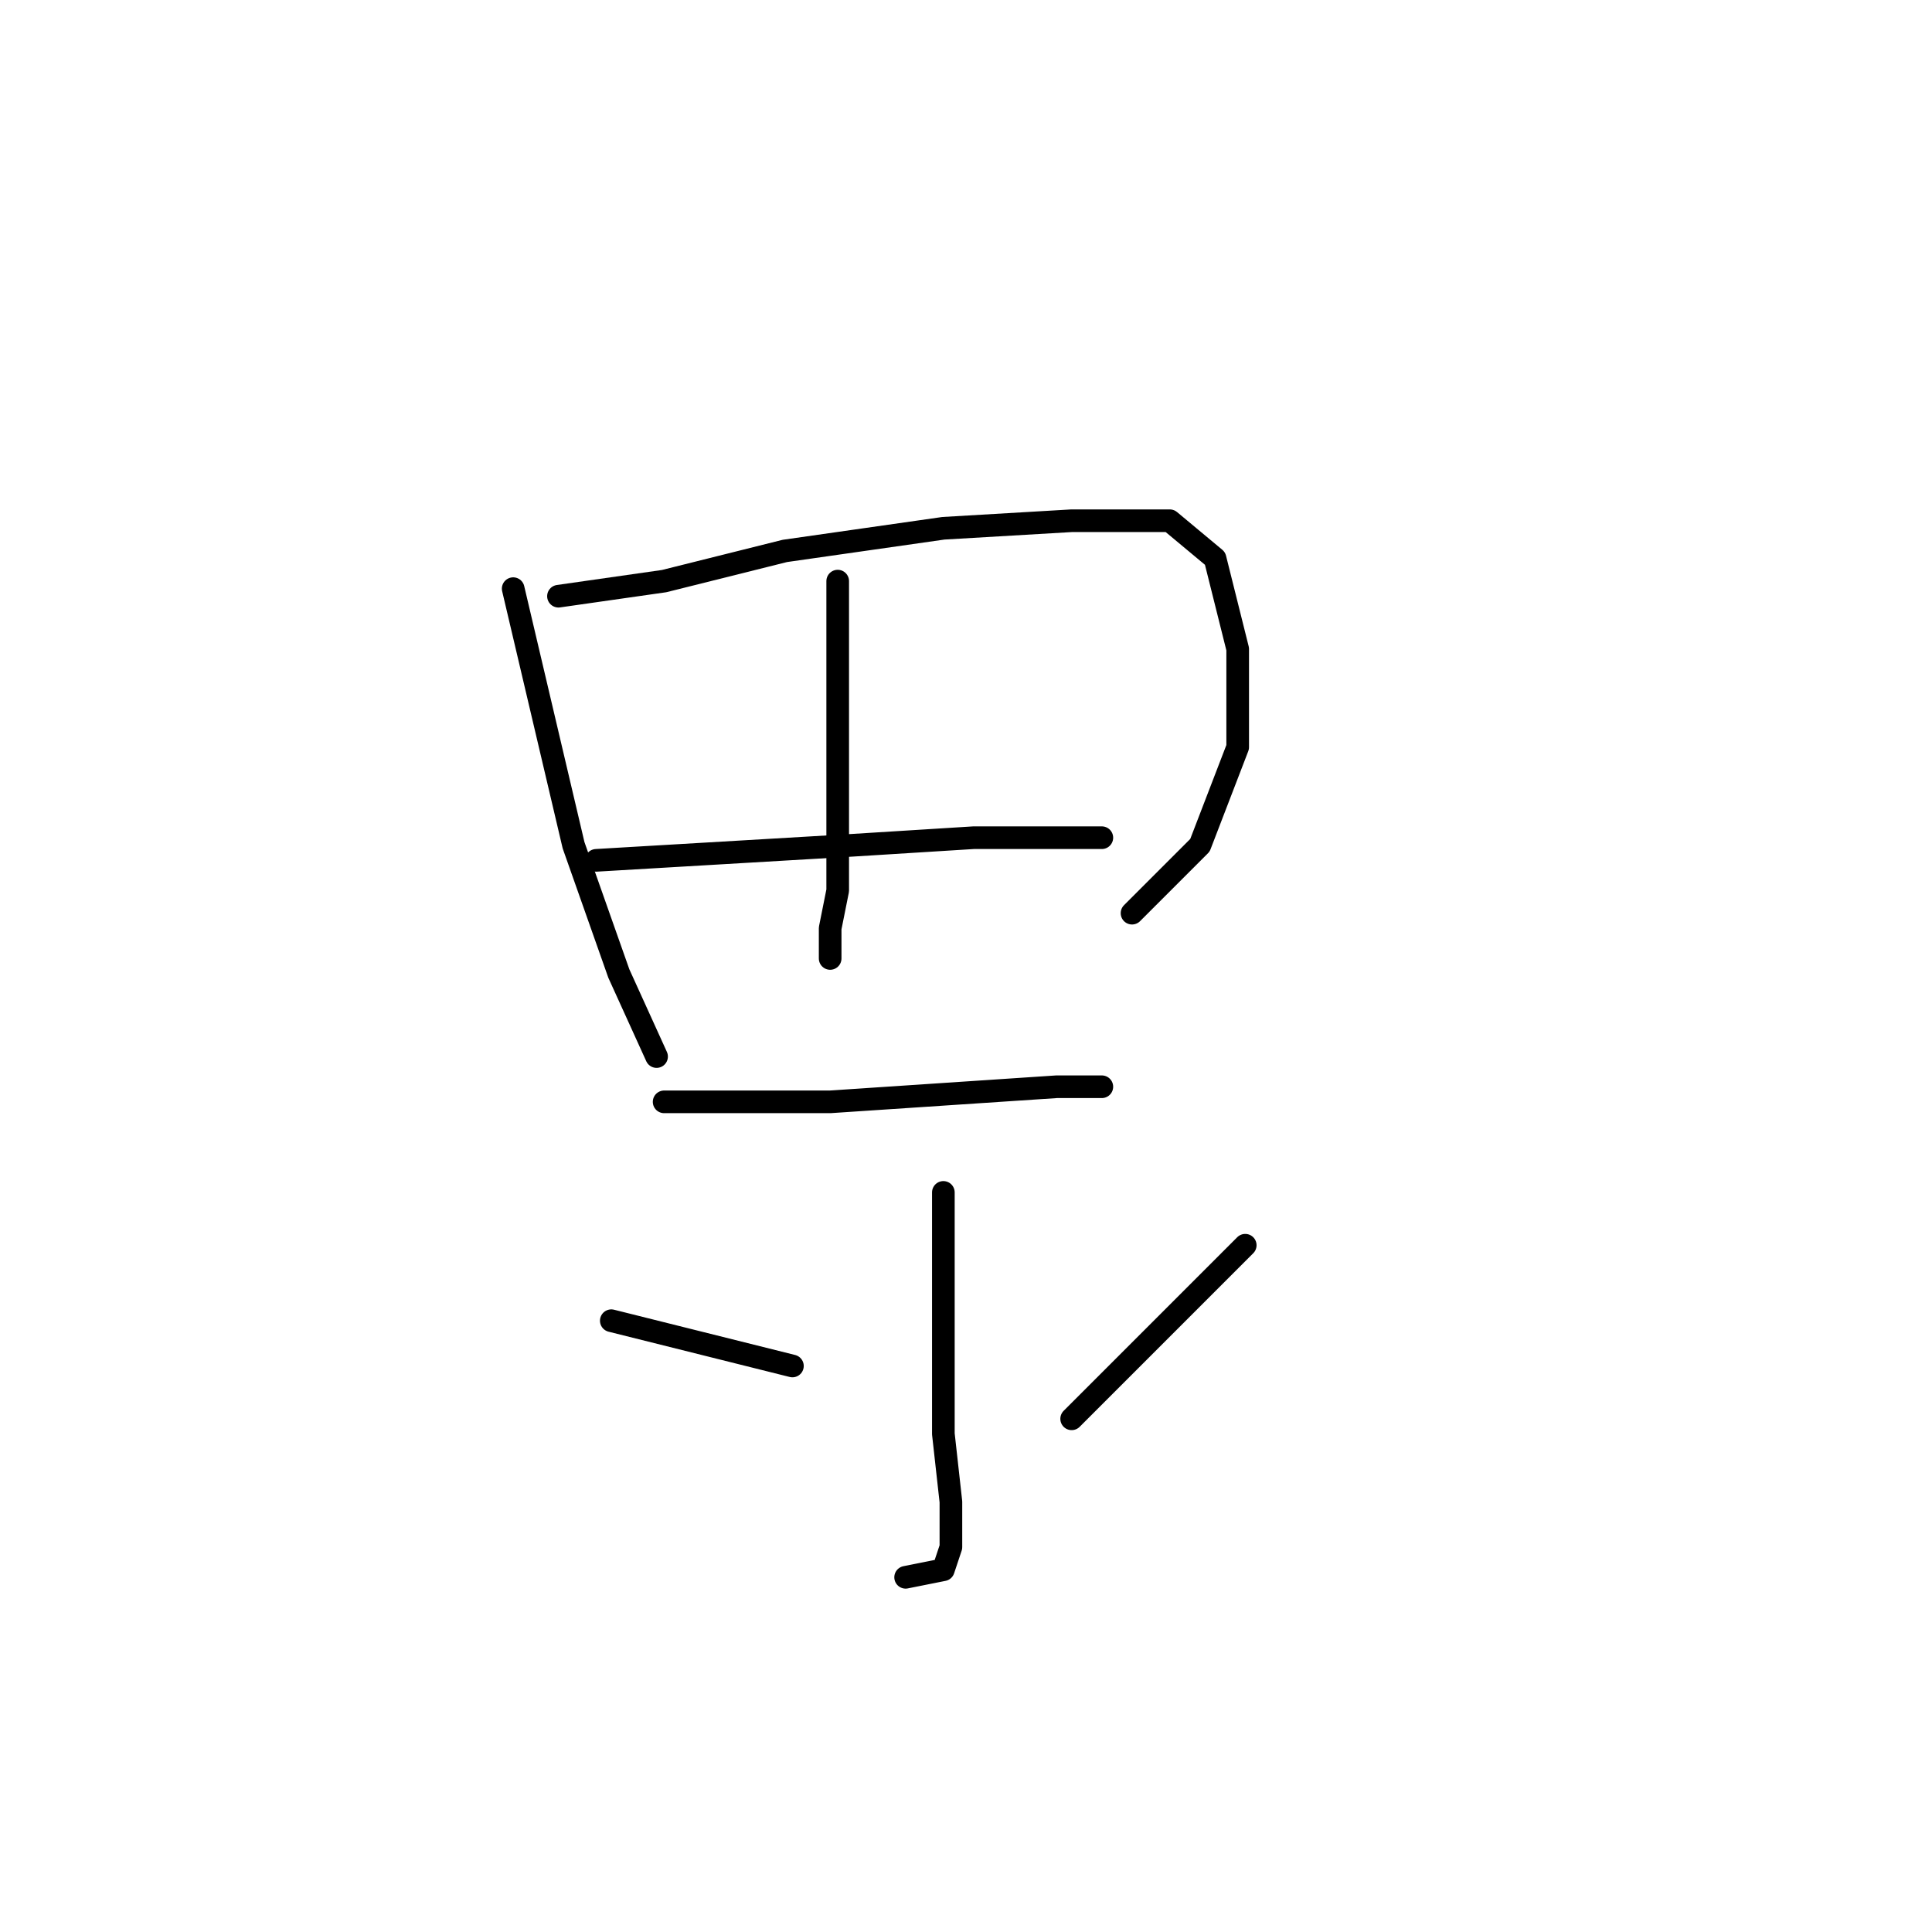 <?xml version="1.0" standalone="no"?>
    <svg width="256" height="256" xmlns="http://www.w3.org/2000/svg" version="1.1">
    <polyline stroke="black" stroke-width="3" stroke-linecap="round" fill="transparent" stroke-linejoin="round" points="68 78 72 95 76 112 82 129 87 140 87 140 " />
        <polyline stroke="black" stroke-width="3" stroke-linecap="round" fill="transparent" stroke-linejoin="round" points="74 79 81 78 88 77 104 73 125 70 142 69 155 69 161 74 164 86 164 99 159 112 150 121 150 121 " />
        <polyline stroke="black" stroke-width="3" stroke-linecap="round" fill="transparent" stroke-linejoin="round" points="111 77 111 82 111 87 111 94 111 106 111 118 110 123 110 127 110 127 " />
        <polyline stroke="black" stroke-width="3" stroke-linecap="round" fill="transparent" stroke-linejoin="round" points="79 114 96 113 113 112 129 111 140 111 146 111 146 111 " />
        <polyline stroke="black" stroke-width="3" stroke-linecap="round" fill="transparent" stroke-linejoin="round" points="88 146 95 146 102 146 110 146 125 145 140 144 146 144 146 144 " />
        <polyline stroke="black" stroke-width="3" stroke-linecap="round" fill="transparent" stroke-linejoin="round" points="125 158 125 163 125 168 125 179 125 190 126 199 126 205 125 208 120 209 120 209 " />
        <polyline stroke="black" stroke-width="3" stroke-linecap="round" fill="transparent" stroke-linejoin="round" points="81 175 93 178 105 181 105 181 " />
        <polyline stroke="black" stroke-width="3" stroke-linecap="round" fill="transparent" stroke-linejoin="round" points="165 165 158 172 151 179 142 188 142 188 " />
        </svg>